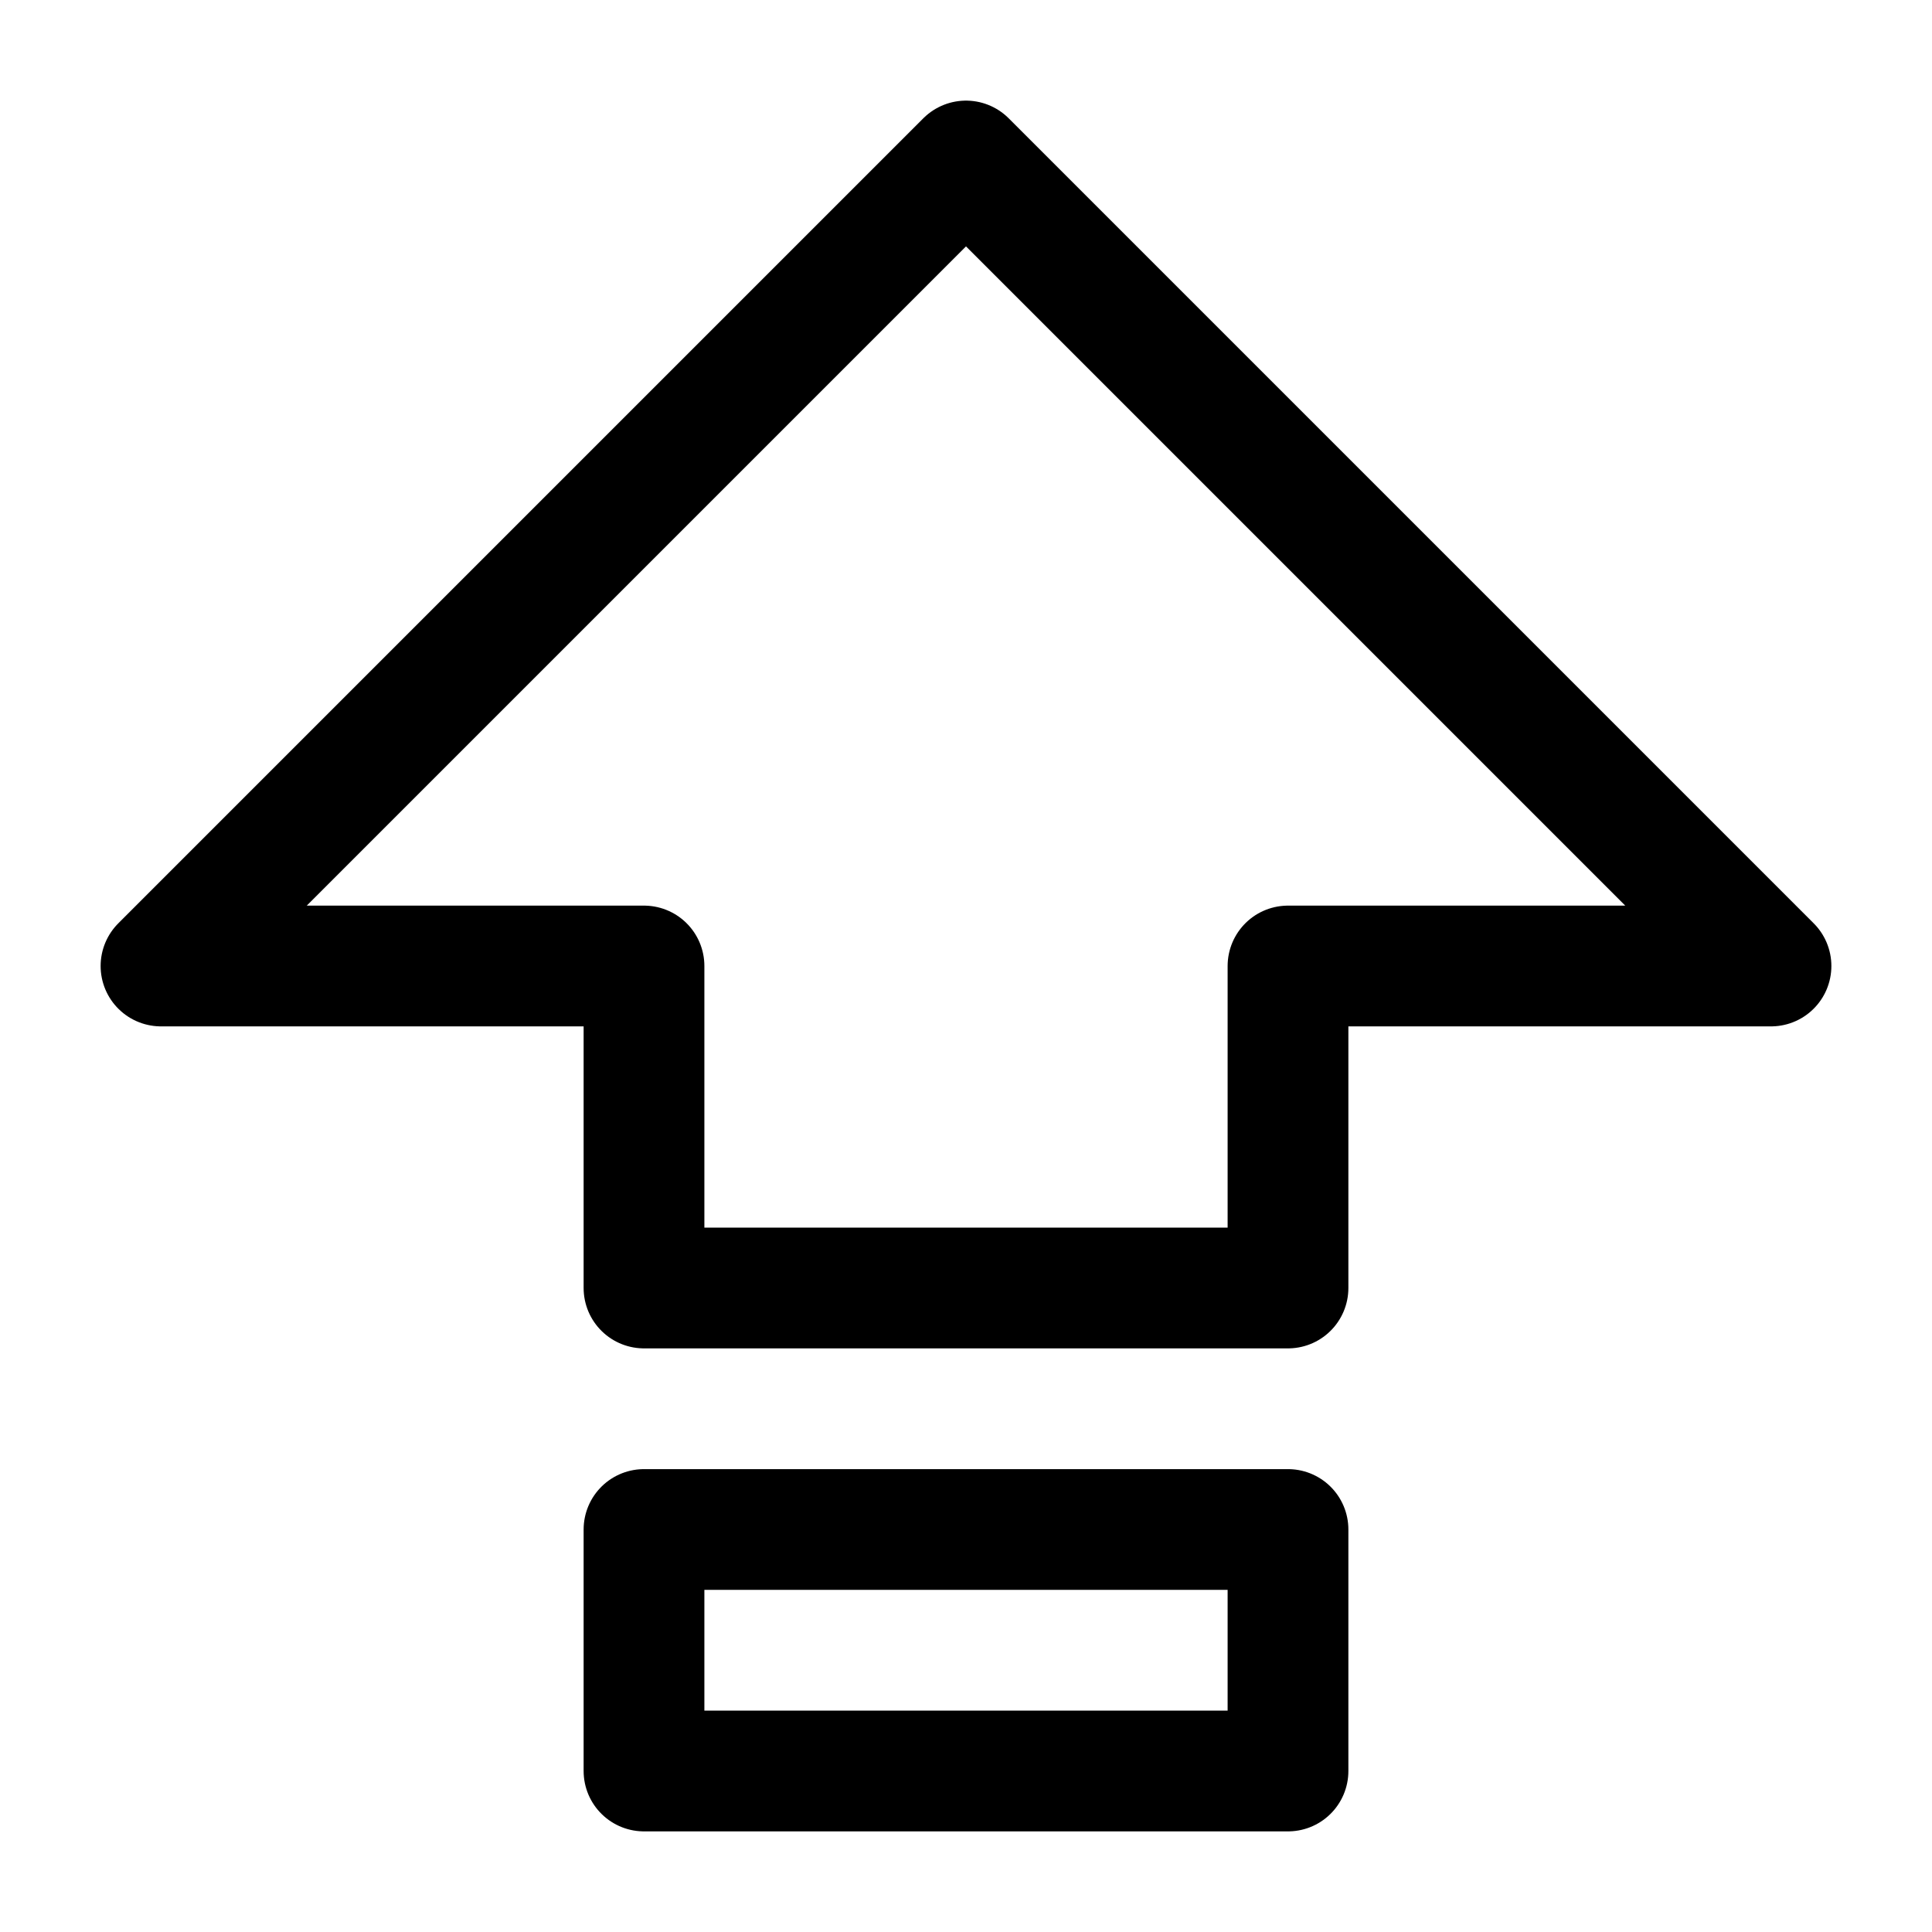 <svg width="24" height="24" viewBox="0 0 24 24" fill="none" xmlns="http://www.w3.org/2000/svg">
<path d="M16 19H8V22H16V19Z" stroke="black" stroke-width="1.5" stroke-miterlimit="10" stroke-linecap="round" stroke-linejoin="round"/>
<path d="M12 2L2 12H8V16H16V12H22L12 2Z" stroke="black" stroke-width="1.5" stroke-miterlimit="10" stroke-linecap="round" stroke-linejoin="round"/>
</svg>
